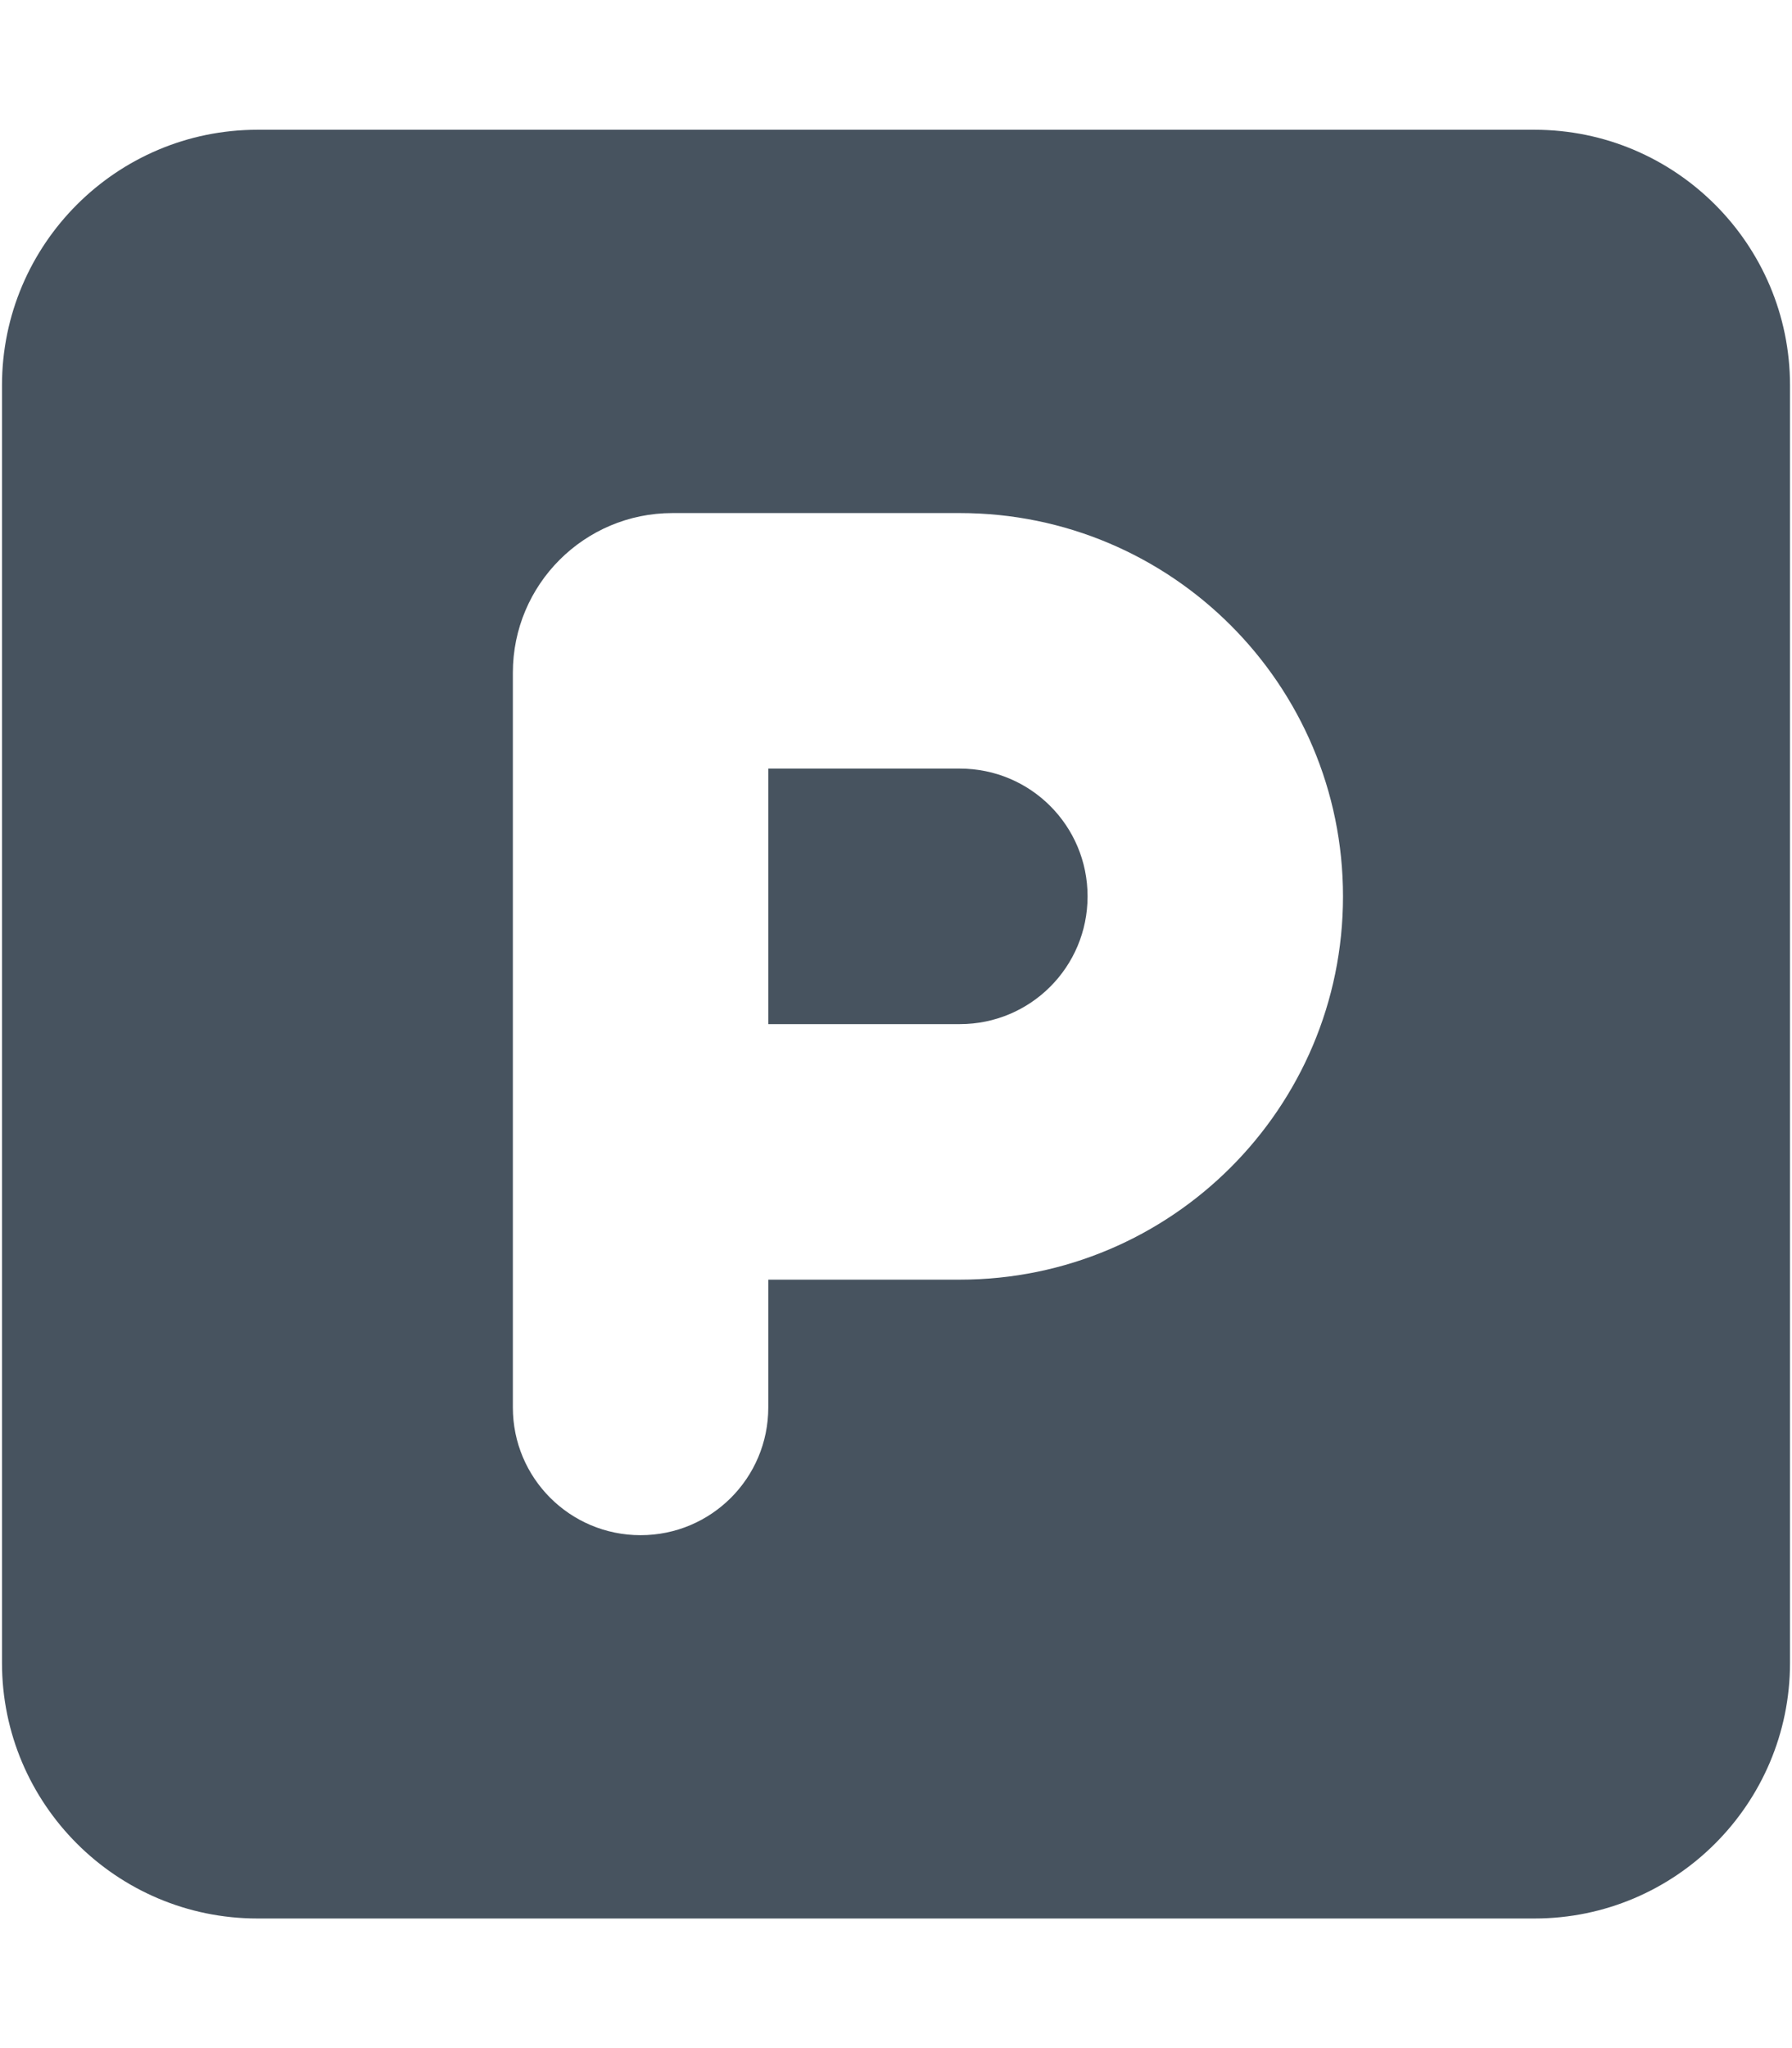 <svg width="449" height="513" viewBox="0 0 449 513" fill="none" xmlns="http://www.w3.org/2000/svg">
<g clip-path="url(#clip0_104_2604)">
<path d="M64.5 32.5C29.2 32.5 0.5 61.2 0.5 96.5V416.5C0.5 451.8 29.2 480.5 64.5 480.5H384.5C419.8 480.5 448.5 451.8 448.5 416.5V96.5C448.5 61.2 419.8 32.5 384.5 32.5H64.5ZM192.5 256.5H240.5C258.2 256.5 272.5 242.2 272.5 224.5C272.5 206.8 258.2 192.5 240.5 192.5H192.5V256.5ZM240.5 320.5H192.5V352.5C192.5 370.2 178.2 384.5 160.5 384.5C142.8 384.5 128.5 370.2 128.5 352.5V288.5V168.5C128.5 146.4 146.4 128.5 168.5 128.5H240.5C293.5 128.5 336.5 171.5 336.5 224.5C336.5 277.5 293.5 320.5 240.5 320.5Z" fill="#47535F"/>
</g>
<defs>
<clipPath id="clip0_104_2604">
<rect width="448" height="512" fill="white" transform="translate(0.5 0.5)"/>
</clipPath>
</defs>
</svg>
